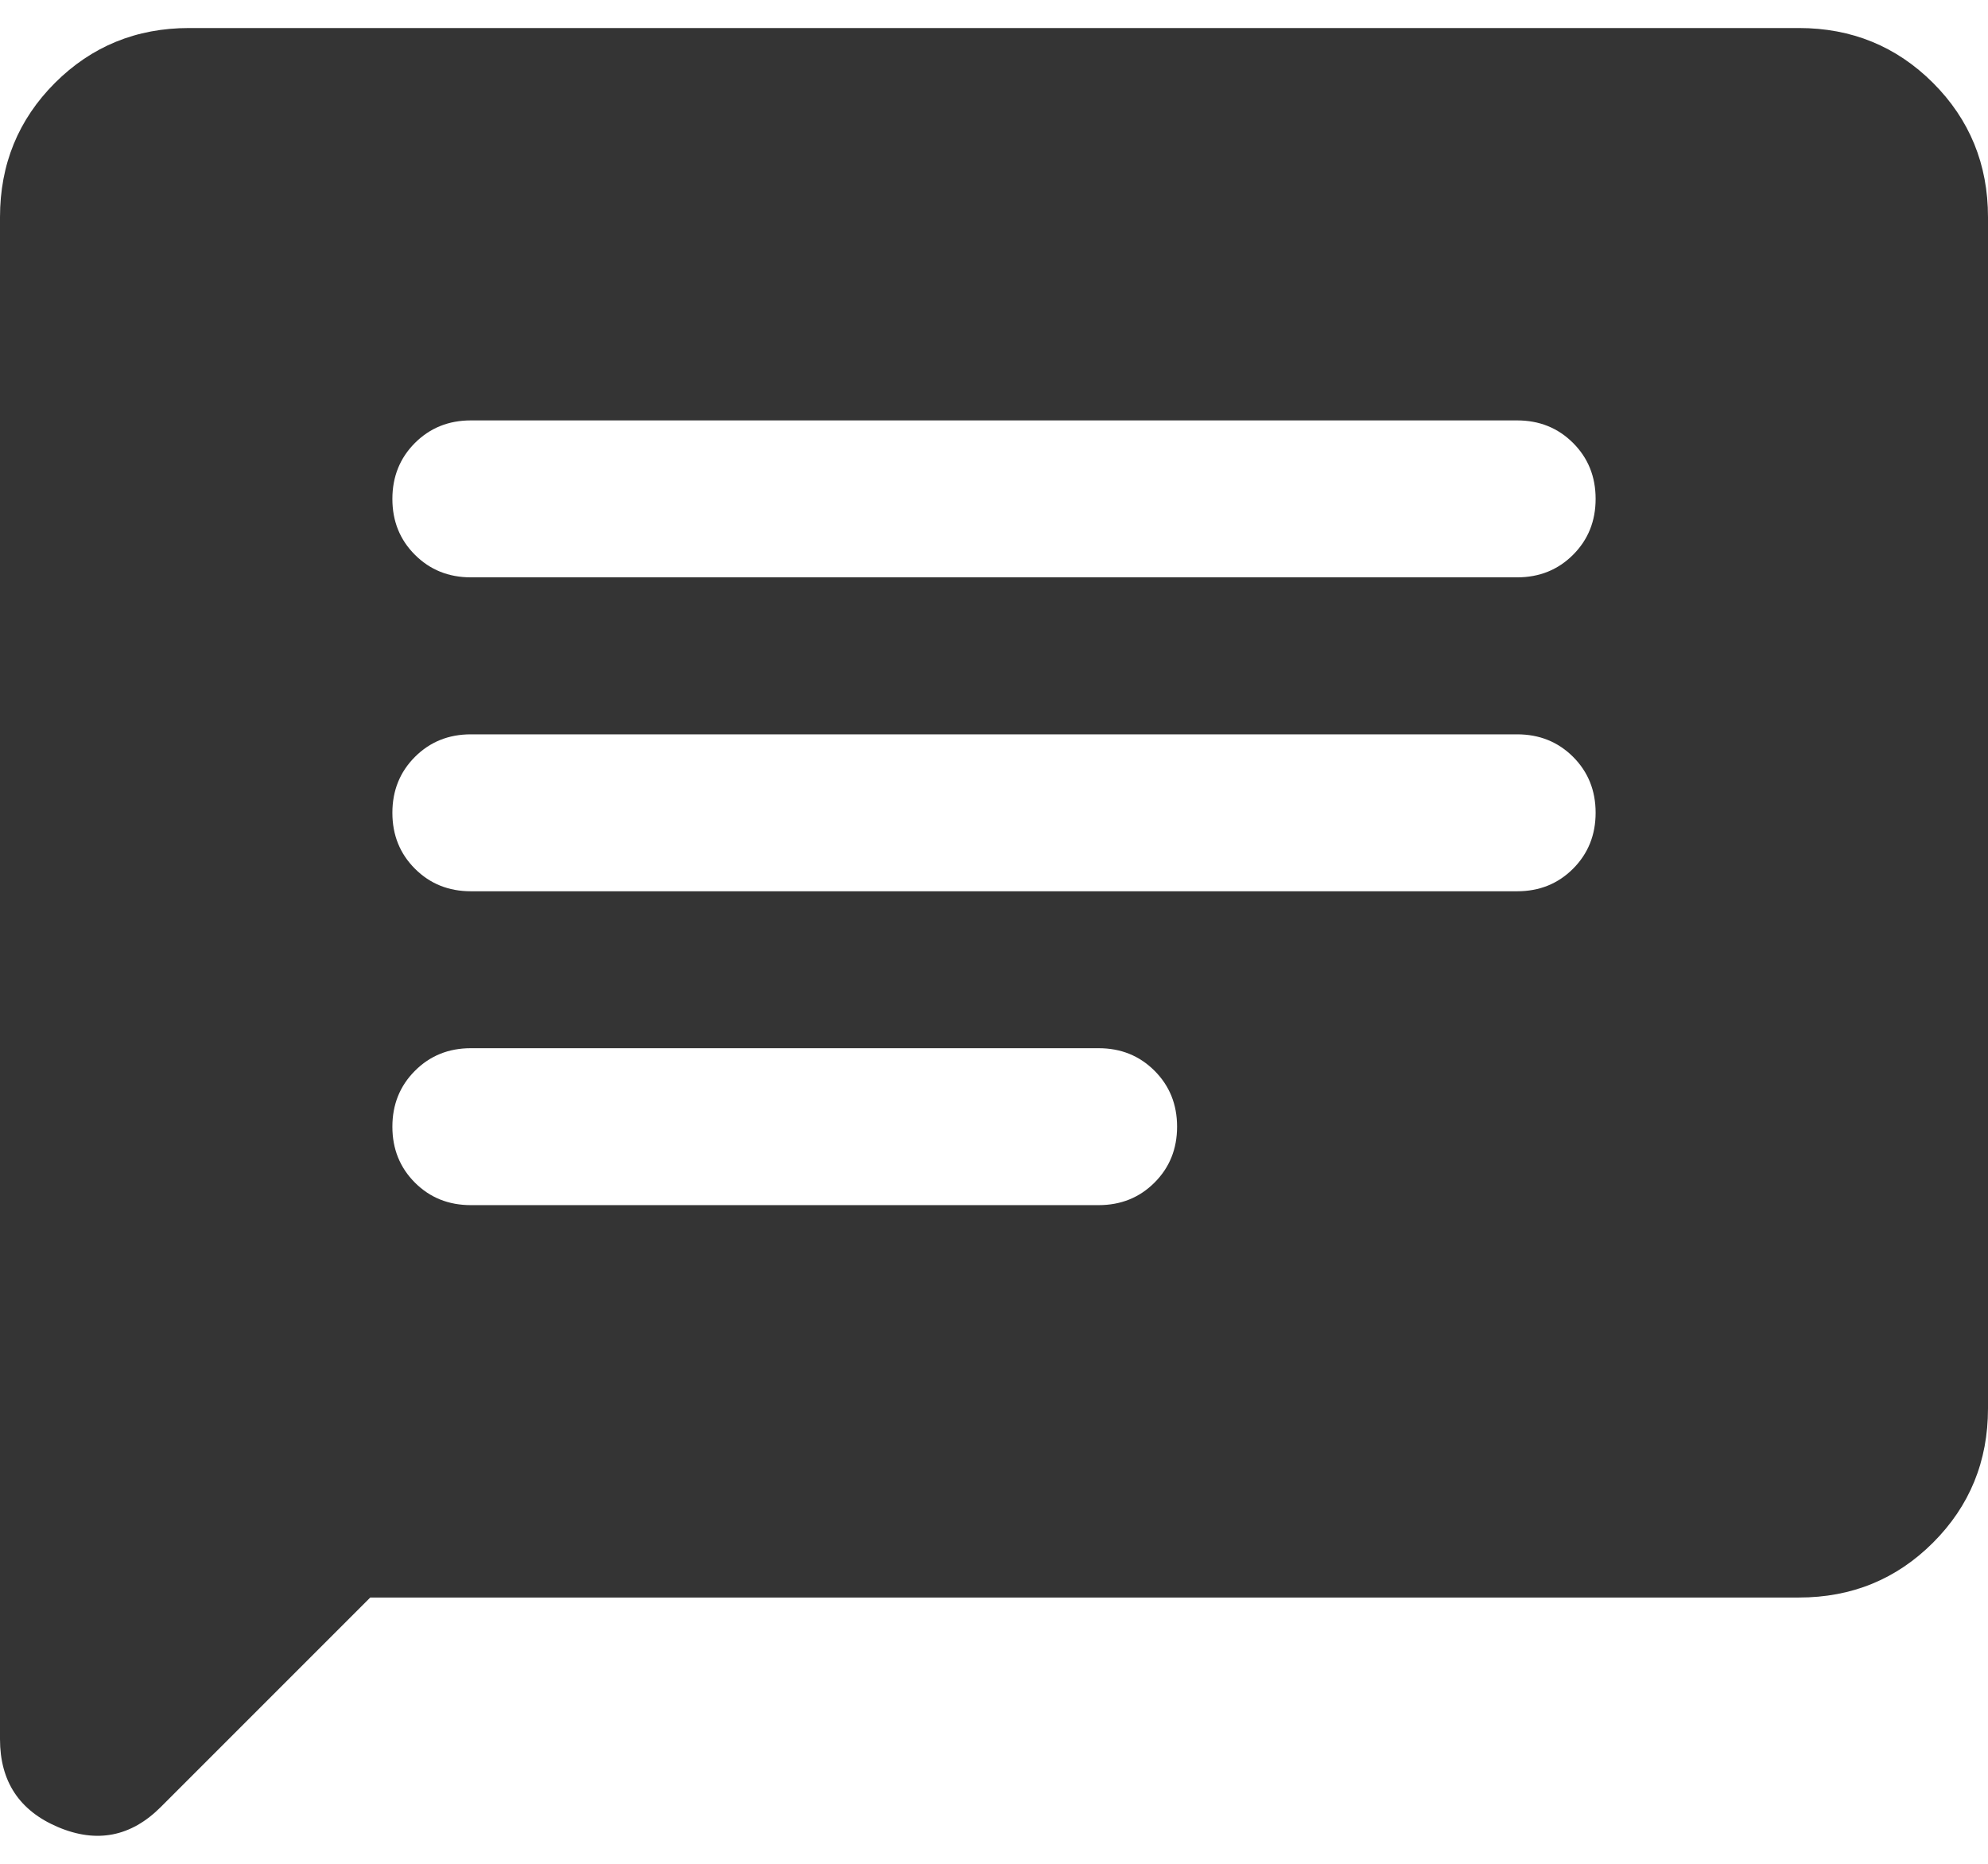 <svg width="32" height="30" viewBox="0 0 32 30" fill="none" xmlns="http://www.w3.org/2000/svg">
<path d="M5.96 25.714L2.588 29.086C2.109 29.565 1.557 29.673 0.934 29.409C0.311 29.145 0 28.673 0 27.994V3.496C0 2.645 0.295 1.925 0.884 1.335C1.474 0.746 2.194 0.451 3.045 0.451H28.955C29.806 0.451 30.526 0.746 31.116 1.335C31.705 1.925 32 2.645 32 3.496V22.67C32 23.52 31.705 24.241 31.116 24.83C30.526 25.42 29.806 25.714 28.955 25.714H5.96ZM7.579 19.398H17.684C18.042 19.398 18.342 19.277 18.584 19.035C18.826 18.793 18.947 18.493 18.947 18.135C18.947 17.777 18.826 17.477 18.584 17.235C18.342 16.993 18.042 16.872 17.684 16.872H7.579C7.221 16.872 6.921 16.993 6.679 17.236C6.437 17.478 6.316 17.778 6.316 18.136C6.316 18.494 6.437 18.794 6.679 19.036C6.921 19.278 7.221 19.398 7.579 19.398ZM7.579 14.346H24.421C24.779 14.346 25.079 14.225 25.321 13.983C25.563 13.74 25.684 13.44 25.684 13.082C25.684 12.724 25.563 12.424 25.321 12.182C25.079 11.941 24.779 11.82 24.421 11.82H7.579C7.221 11.82 6.921 11.941 6.679 12.183C6.437 12.425 6.316 12.725 6.316 13.083C6.316 13.441 6.437 13.741 6.679 13.983C6.921 14.225 7.221 14.346 7.579 14.346ZM7.579 9.293H24.421C24.779 9.293 25.079 9.172 25.321 8.93C25.563 8.688 25.684 8.388 25.684 8.03C25.684 7.671 25.563 7.372 25.321 7.13C25.079 6.888 24.779 6.767 24.421 6.767H7.579C7.221 6.767 6.921 6.888 6.679 7.13C6.437 7.372 6.316 7.673 6.316 8.031C6.316 8.389 6.437 8.689 6.679 8.93C6.921 9.172 7.221 9.293 7.579 9.293Z" fill="#343434"/>
</svg>
